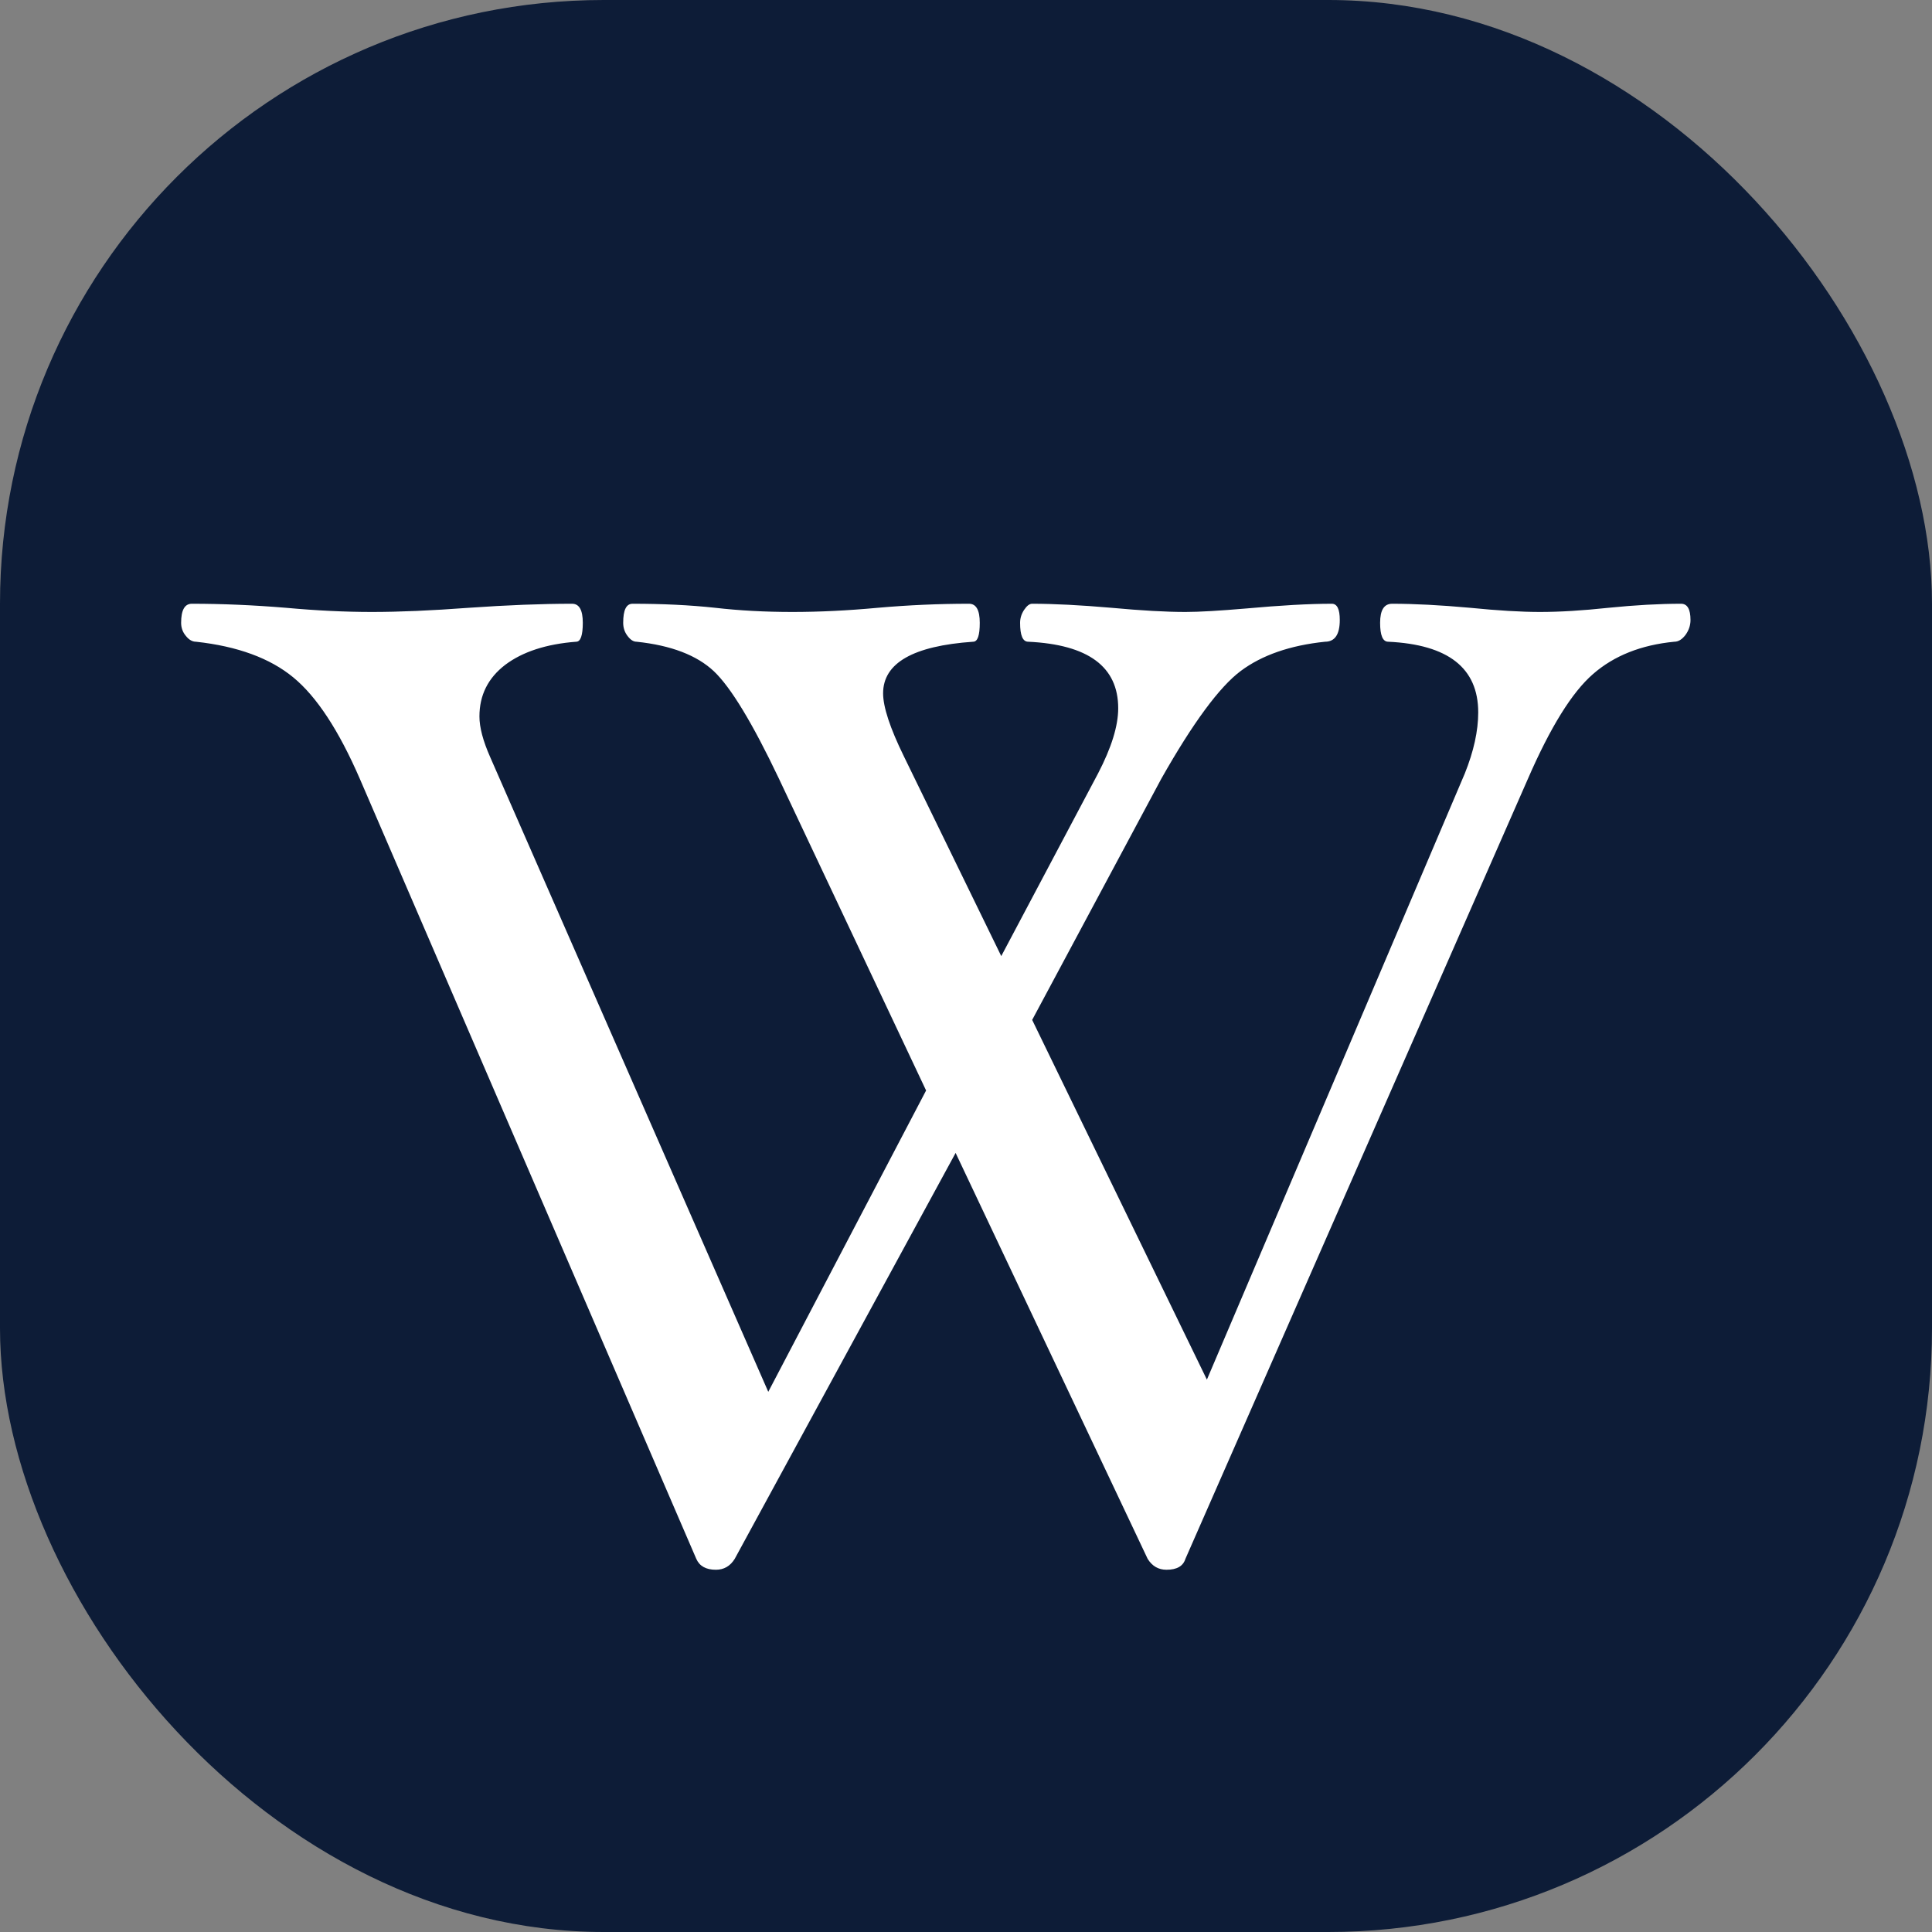 <?xml version="1.0" encoding="UTF-8"?>
<svg width="32px" height="32px" viewBox="0 0 32 32" version="1.1" xmlns="http://www.w3.org/2000/svg" xmlns:xlink="http://www.w3.org/1999/xlink">
    <rect x="0" y="0" width="32" height="32" fill="#808080" stroke="none"/>
    <title>Rounded_Initial_PP_32px@3x</title>
    <g id="Default-Views" stroke="none" stroke-width="1" fill="none" fill-rule="evenodd">
        <g id="Messages" transform="translate(-21, -566)">
            <g id="Sidebar-Left-Copy" transform="translate(0, 73)">
                <g id="Apps" transform="translate(21, 350)">
                    <g id="Rounded_Initial_PP_32px" transform="translate(0, 143)">
                        <rect id="Rectangle" fill="#0D1C37" x="0" y="0" width="32" height="32" rx="10"></rect>
                        <g id="wikipedia" transform="translate(3, 10)" fill="#FFFFFF">
                            <path d="M25,0.269 C25,0.36 24.971,0.442 24.916,0.518 C24.859,0.591 24.8,0.629 24.732,0.629 C24.184,0.682 23.734,0.86 23.386,1.164 C23.036,1.467 22.678,2.047 22.307,2.9 L16.634,15.82 C16.596,15.94 16.493,16 16.321,16 C16.187,16 16.084,15.94 16.009,15.82 L12.828,9.096 L9.169,15.82 C9.094,15.94 8.991,16 8.857,16 C8.694,16 8.586,15.94 8.533,15.82 L2.96,2.9 C2.612,2.098 2.245,1.538 1.858,1.22 C1.473,0.902 0.934,0.704 0.246,0.629 C0.187,0.629 0.13,0.598 0.079,0.533 C0.026,0.471 0,0.398 0,0.316 C0,0.104 0.059,0 0.178,0 C0.675,0 1.194,0.022 1.737,0.067 C2.241,0.113 2.715,0.136 3.16,0.136 C3.613,0.136 4.147,0.113 4.763,0.067 C5.407,0.022 5.978,0 6.475,0 C6.594,0 6.653,0.104 6.653,0.316 C6.653,0.524 6.616,0.629 6.544,0.629 C6.047,0.667 5.655,0.796 5.369,1.011 C5.084,1.229 4.941,1.513 4.941,1.867 C4.941,2.047 5,2.271 5.119,2.54 L9.725,13.053 L12.339,8.062 L9.903,2.9 C9.466,1.98 9.105,1.384 8.824,1.118 C8.542,0.853 8.116,0.689 7.544,0.629 C7.491,0.629 7.443,0.598 7.394,0.533 C7.346,0.471 7.322,0.398 7.322,0.316 C7.322,0.104 7.372,0 7.478,0 C7.975,0 8.43,0.022 8.846,0.067 C9.246,0.113 9.672,0.136 10.125,0.136 C10.569,0.136 11.04,0.113 11.537,0.067 C12.049,0.022 12.553,0 13.05,0 C13.168,0 13.228,0.104 13.228,0.316 C13.228,0.524 13.193,0.629 13.118,0.629 C12.124,0.698 11.627,0.982 11.627,1.484 C11.627,1.709 11.741,2.058 11.972,2.529 L13.584,5.836 L15.187,2.811 C15.409,2.384 15.521,2.024 15.521,1.731 C15.521,1.042 15.024,0.676 14.03,0.629 C13.94,0.629 13.896,0.524 13.896,0.316 C13.896,0.24 13.918,0.169 13.962,0.102 C14.008,0.033 14.052,0 14.096,0 C14.453,0 14.89,0.022 15.409,0.067 C15.906,0.113 16.315,0.136 16.634,0.136 C16.862,0.136 17.201,0.116 17.645,0.078 C18.208,0.027 18.681,0 19.059,0 C19.147,0 19.191,0.089 19.191,0.269 C19.191,0.509 19.109,0.629 18.947,0.629 C18.369,0.689 17.902,0.851 17.551,1.113 C17.199,1.376 16.759,1.971 16.234,2.9 L14.096,6.893 L16.99,12.851 L21.262,2.811 C21.409,2.444 21.484,2.107 21.484,1.8 C21.484,1.064 20.987,0.676 19.993,0.629 C19.903,0.629 19.859,0.524 19.859,0.316 C19.859,0.104 19.925,0 20.059,0 C20.422,0 20.853,0.022 21.35,0.067 C21.81,0.113 22.197,0.136 22.507,0.136 C22.834,0.136 23.212,0.113 23.641,0.067 C24.088,0.022 24.488,0 24.844,0 C24.947,0 25,0.089 25,0.269 Z" id="Path"></path>
                        </g>
                    </g>
                </g>
            </g>
        </g>
    </g>
</svg>